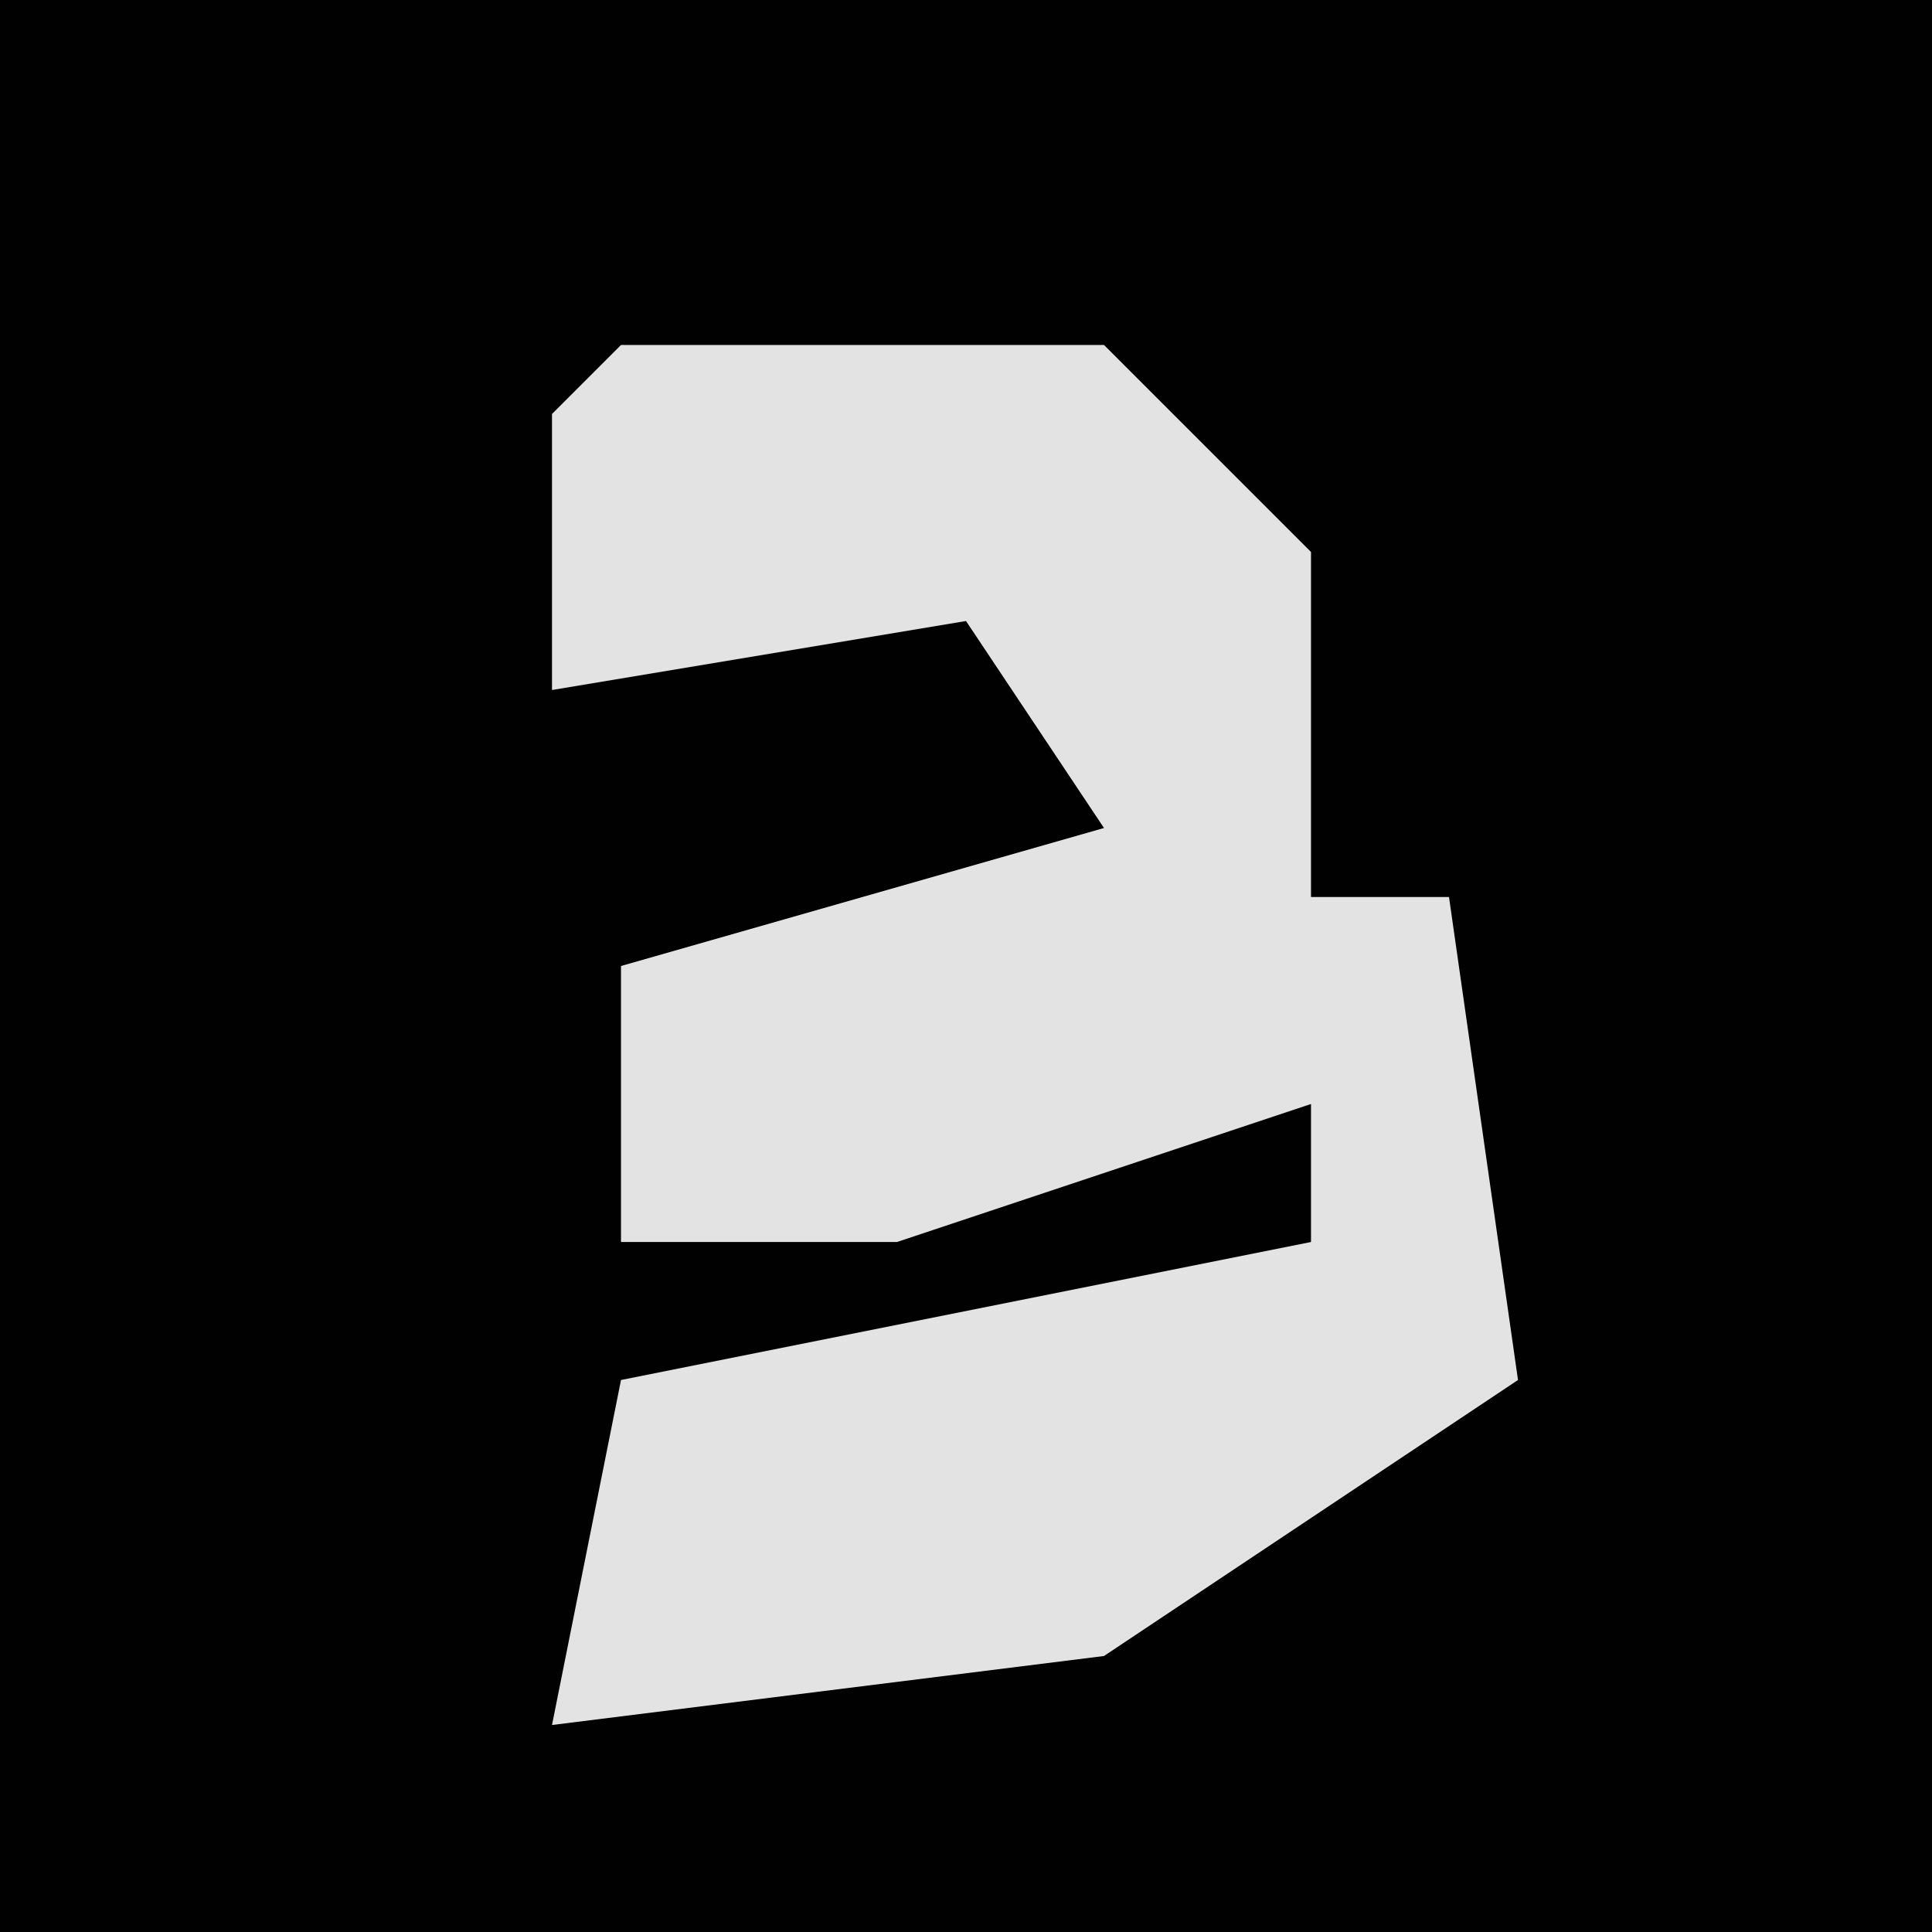<?xml version="1.0" encoding="UTF-8"?>
<svg version="1.1" xmlns="http://www.w3.org/2000/svg" width="28" height="28">
<path d="M0,0 L28,0 L28,28 L0,28 Z " fill="#010101" transform="translate(0,0)"/>
<path d="M0,0 L7,0 L10,3 L10,8 L12,8 L13,15 L7,19 L-1,20 L0,15 L10,13 L10,11 L4,13 L0,13 L0,9 L7,7 L5,4 L-1,5 L-1,1 Z " fill="#E3E3E3" transform="translate(9,5)"/>
</svg>

